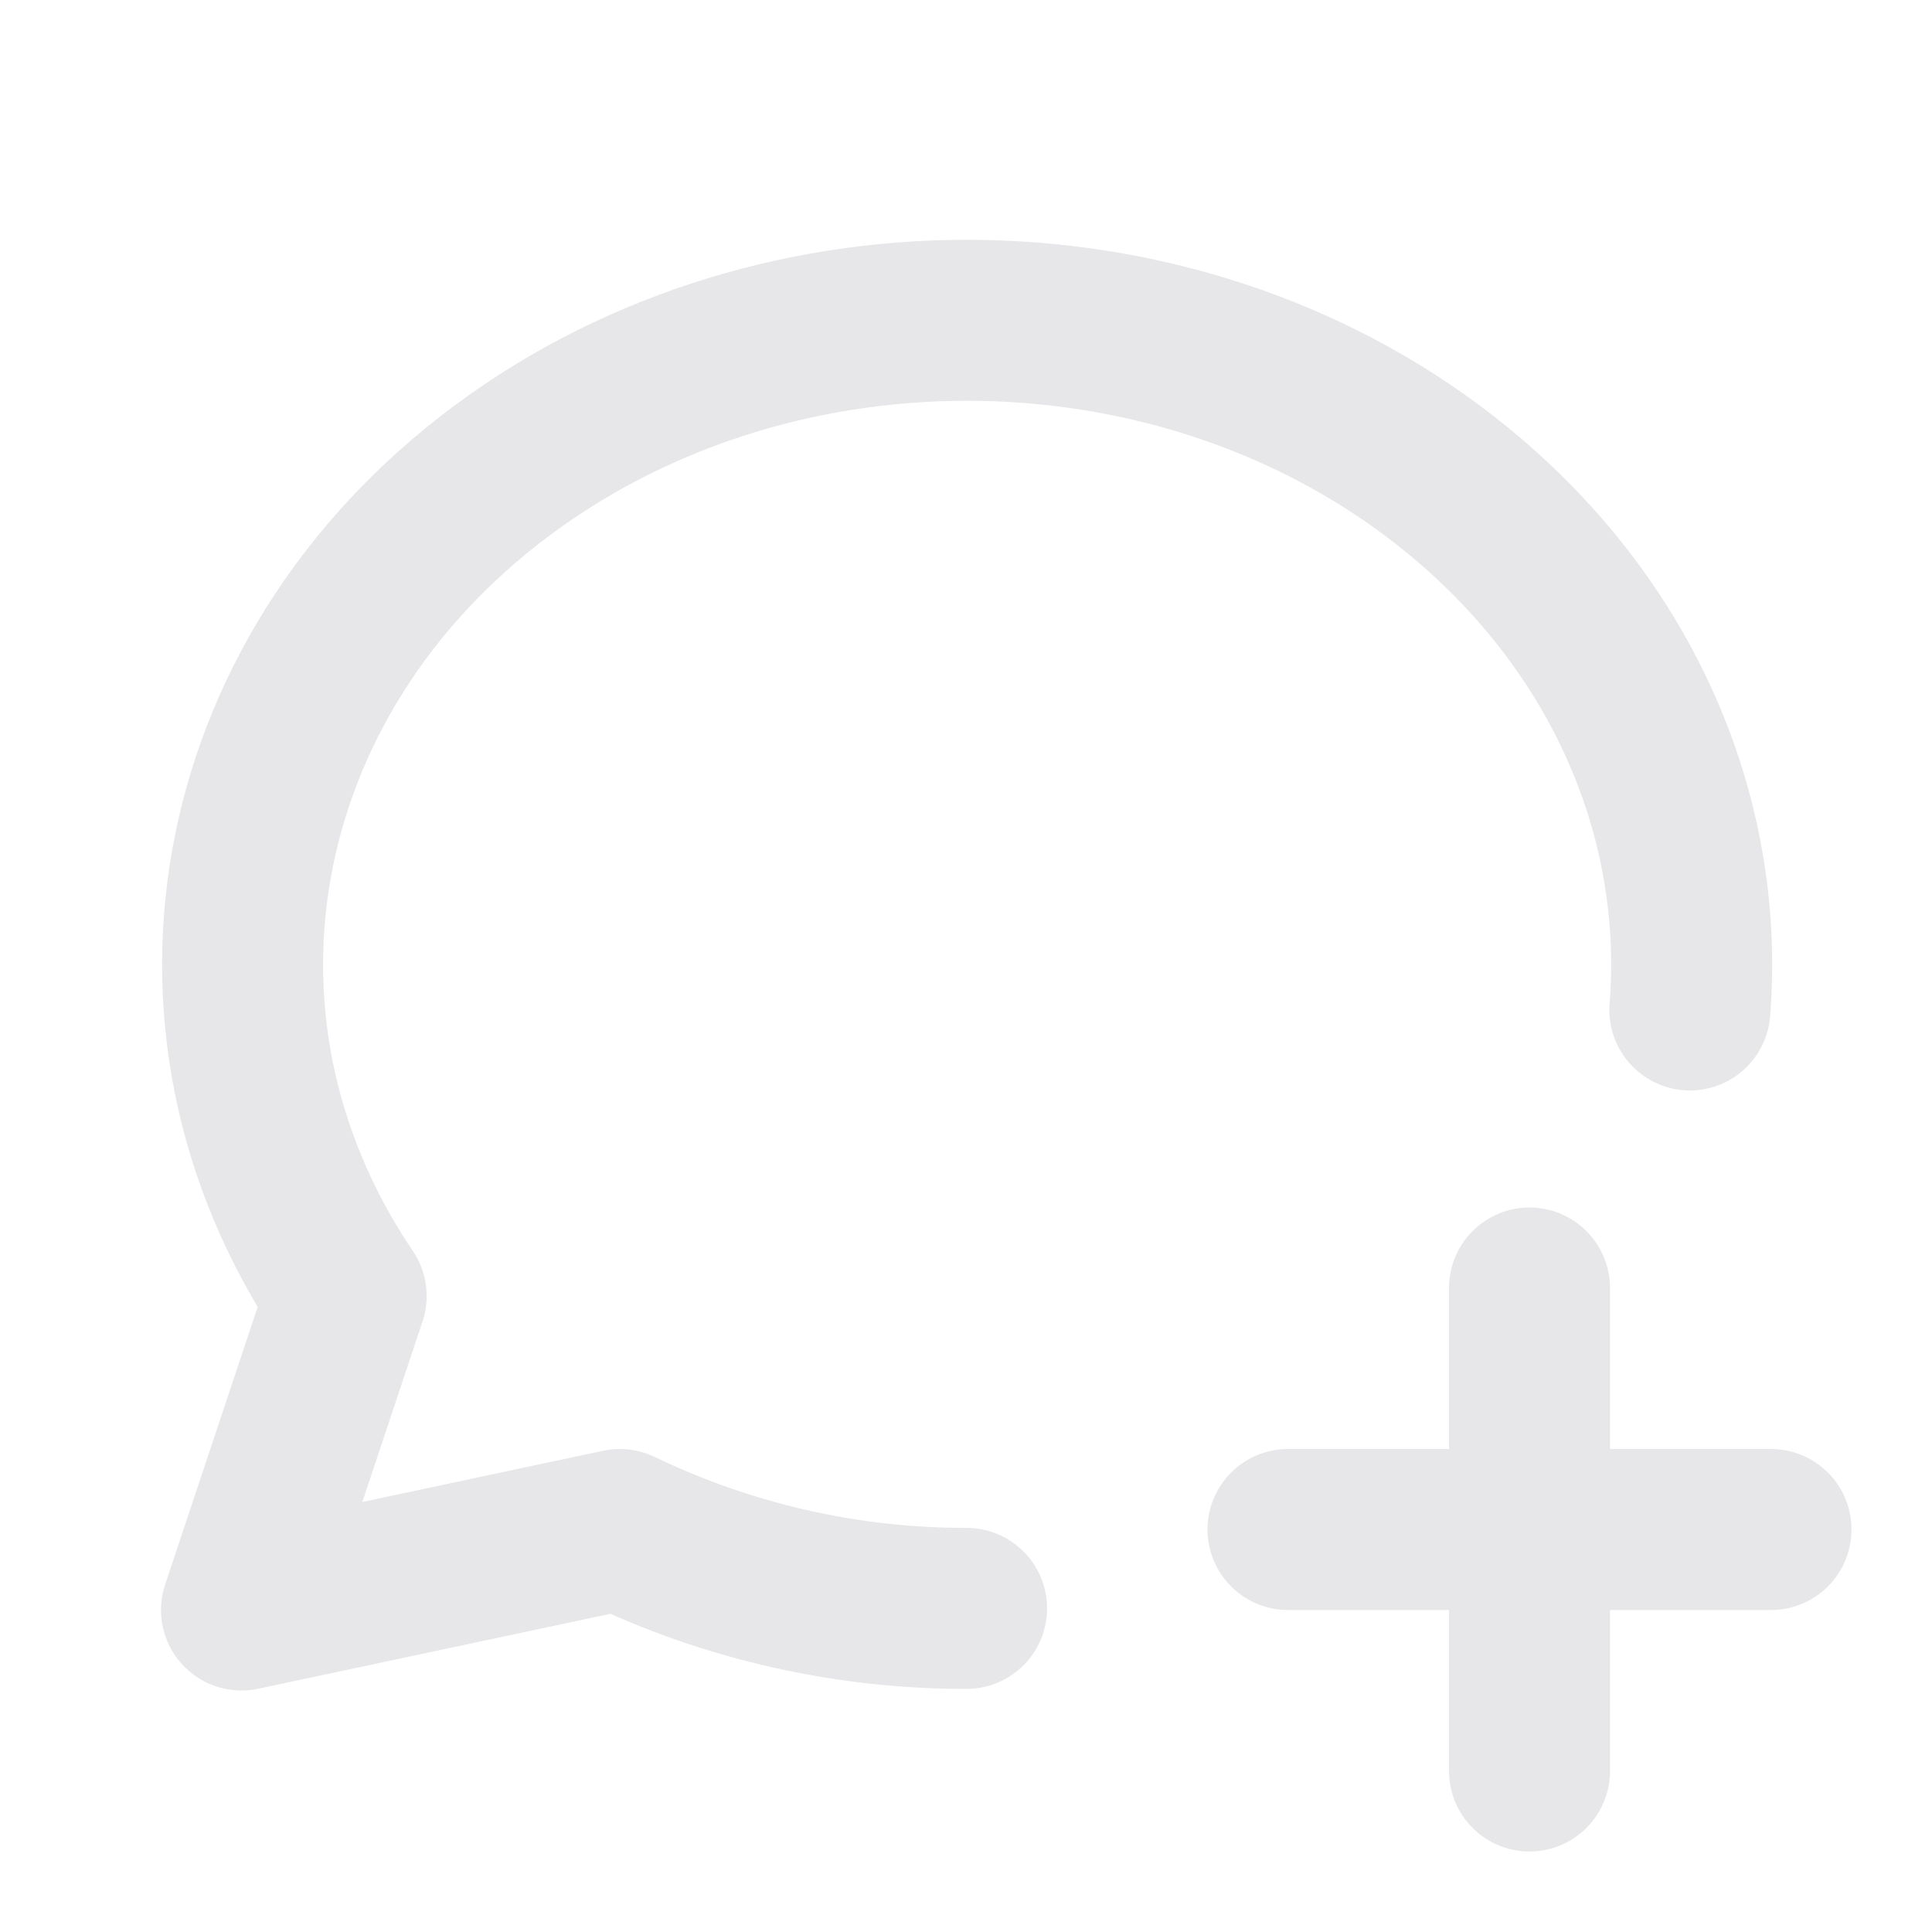 <svg width="24" height="24" viewBox="0 0 24 24" fill="none" xmlns="http://www.w3.org/2000/svg">
<path d="M12.007 19.98C10.516 19.982 9.044 19.647 7.7 19L3 20L4.3 16.1C1.976 12.663 2.874 8.228 6.4 5.726C9.926 3.225 14.99 3.43 18.245 6.206C20.237 7.906 21.175 10.246 20.992 12.546M16 19H22M19 16V22" stroke="#E7E7E9" stroke-width="2" stroke-linecap="round" stroke-linejoin="round"/>
</svg>
